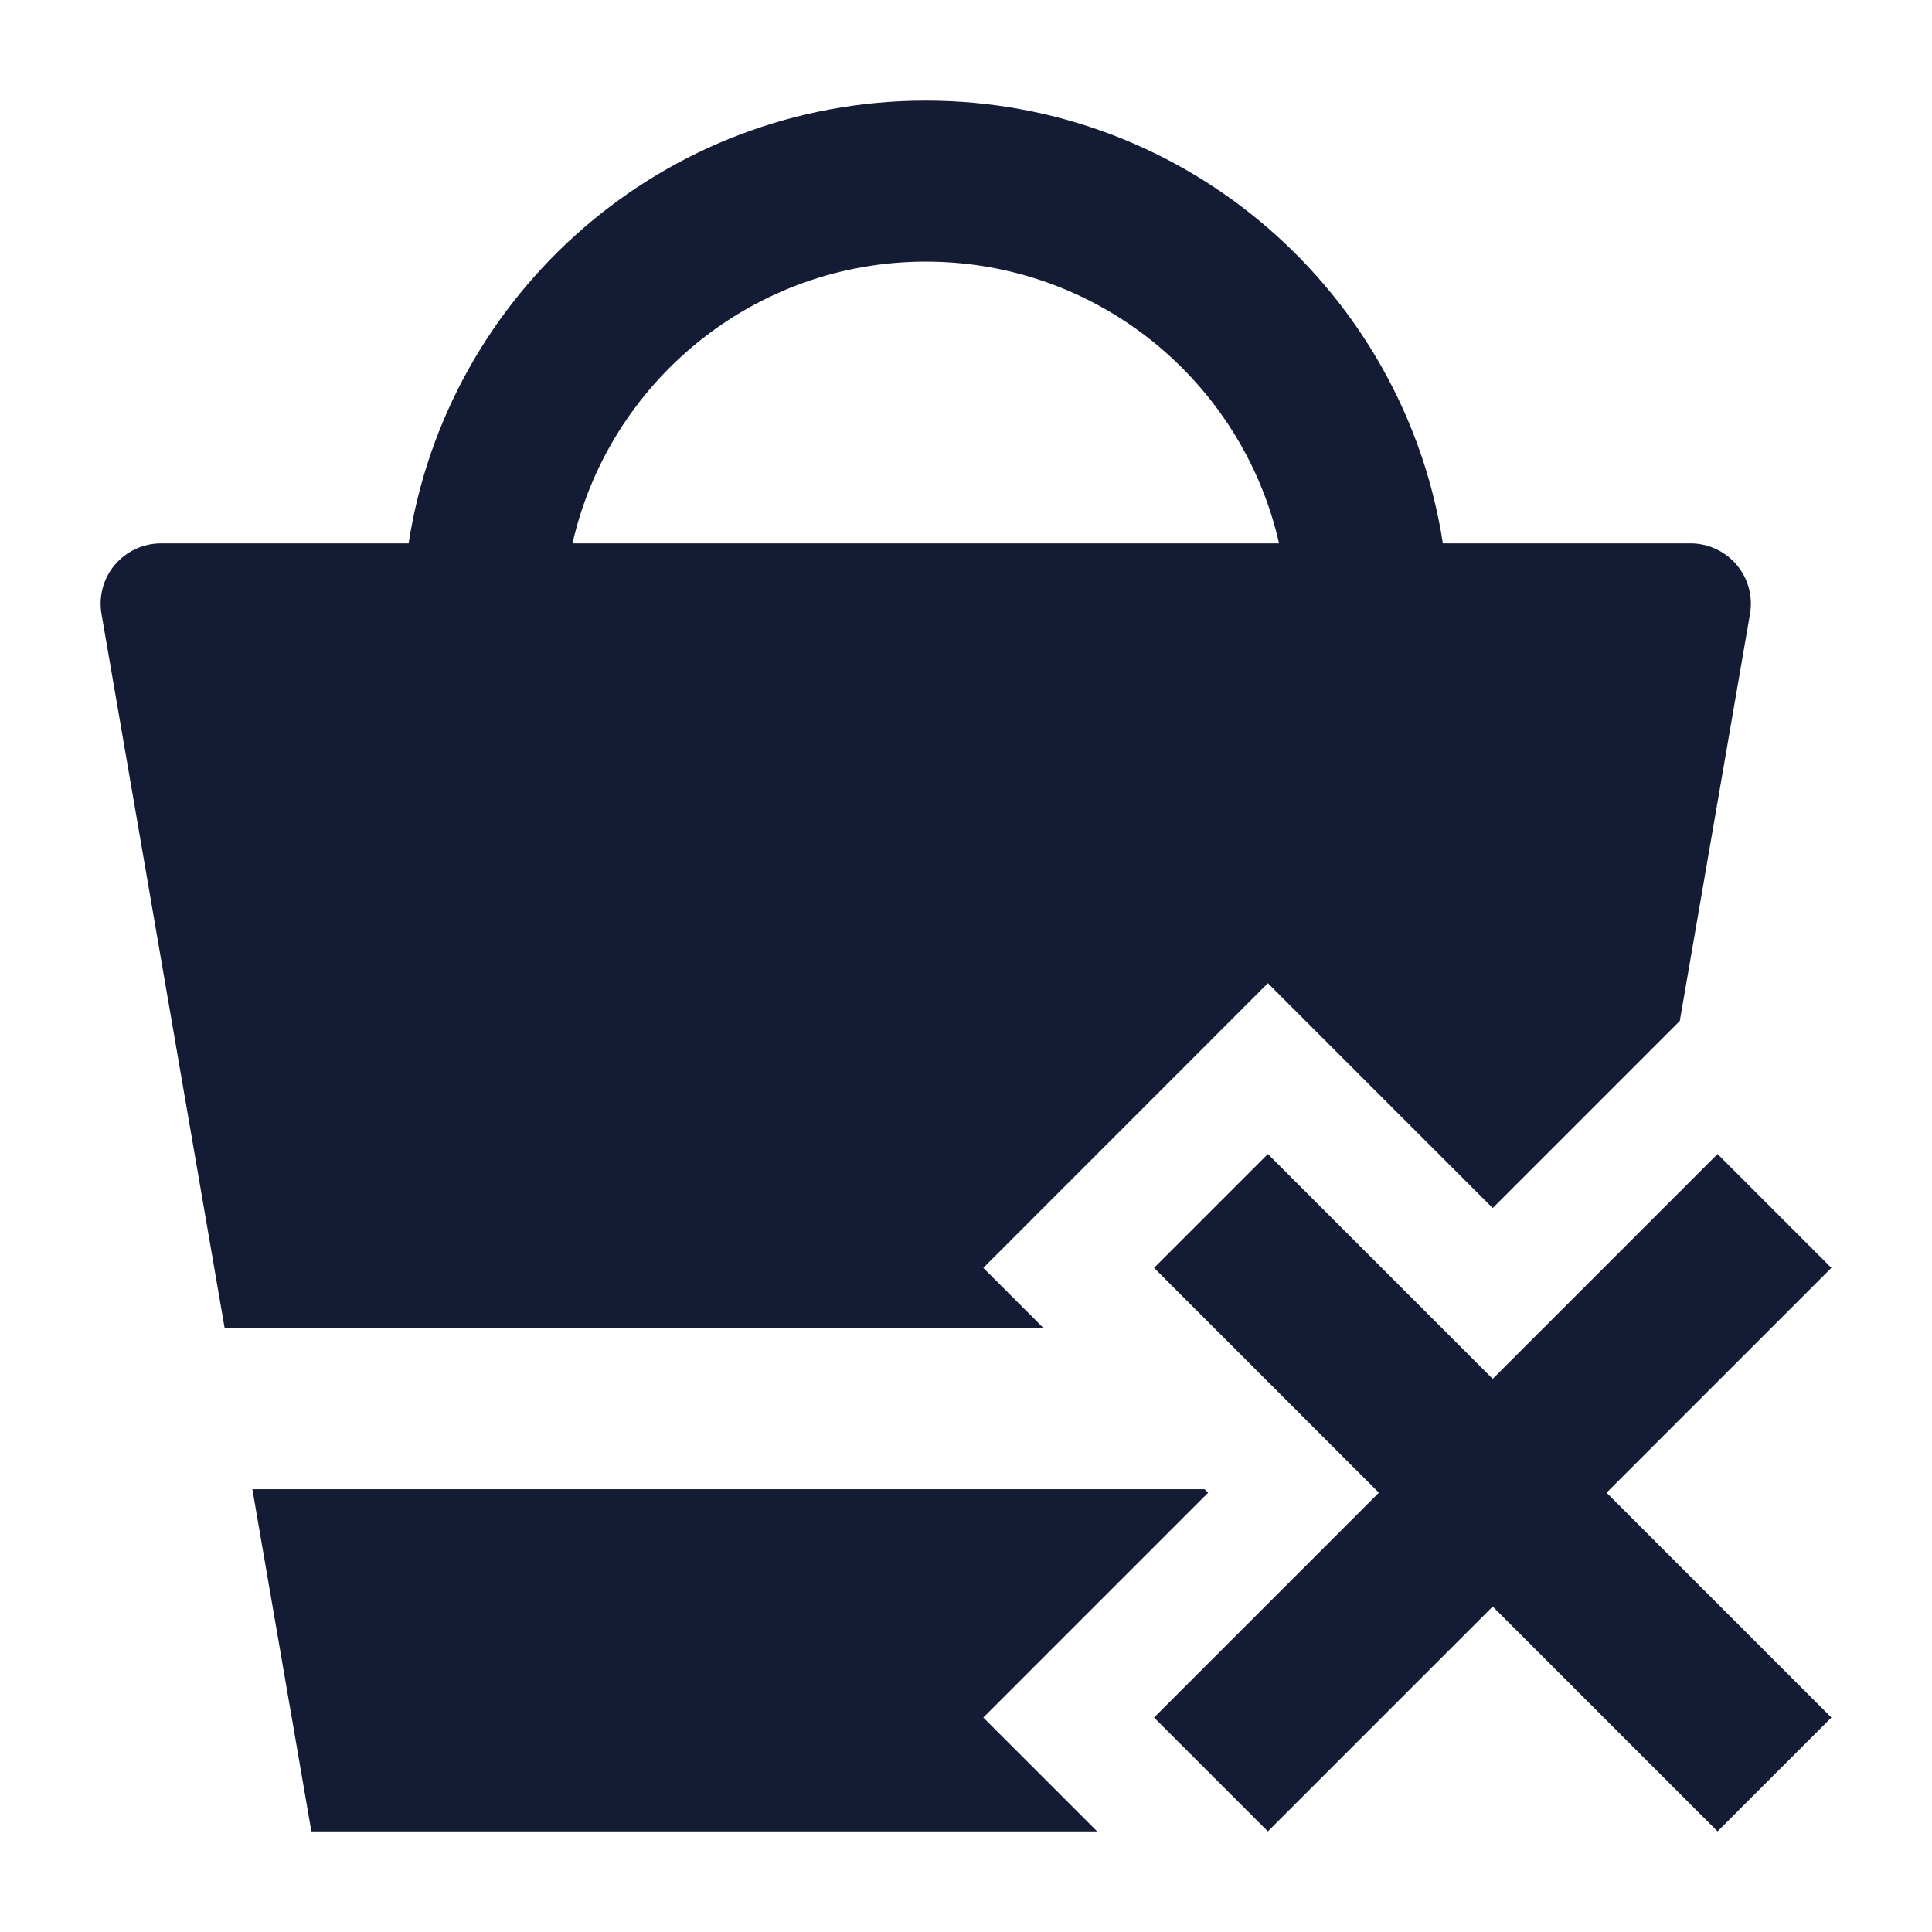 <svg width="24" height="24" viewBox="0 0 24 24" fill="none" xmlns="http://www.w3.org/2000/svg">
<path fill-rule="evenodd" clip-rule="evenodd" d="M17.129 18.543L14.336 21.336L15.75 22.75L18.543 19.957L21.336 22.75L22.75 21.336L19.957 18.543L22.75 15.75L21.336 14.336L18.543 17.129L15.75 14.336L14.336 15.75L17.129 18.543Z" fill="#141B34"/>
<path fill-rule="evenodd" clip-rule="evenodd" d="M11.5 1.25C8.25 1.25 5.557 3.635 5.076 6.75H2C1.779 6.75 1.569 6.848 1.426 7.017C1.284 7.186 1.223 7.409 1.261 7.627L2.791 16.5H12.965L12.215 15.75L15.75 12.214L18.543 15.007L20.867 12.683L21.739 7.627C21.777 7.409 21.716 7.186 21.574 7.017C21.431 6.848 21.221 6.75 21 6.75H17.924C17.442 3.635 14.75 1.25 11.5 1.25ZM11.5 3.25C9.358 3.25 7.566 4.746 7.112 6.75H15.889C15.434 4.746 13.642 3.25 11.5 3.25Z" fill="#141B34"/>
<path d="M14.965 18.5H3.135L3.868 22.75H13.629L12.215 21.336L15.008 18.543L14.965 18.5Z" fill="#141B34"/>
</svg>
